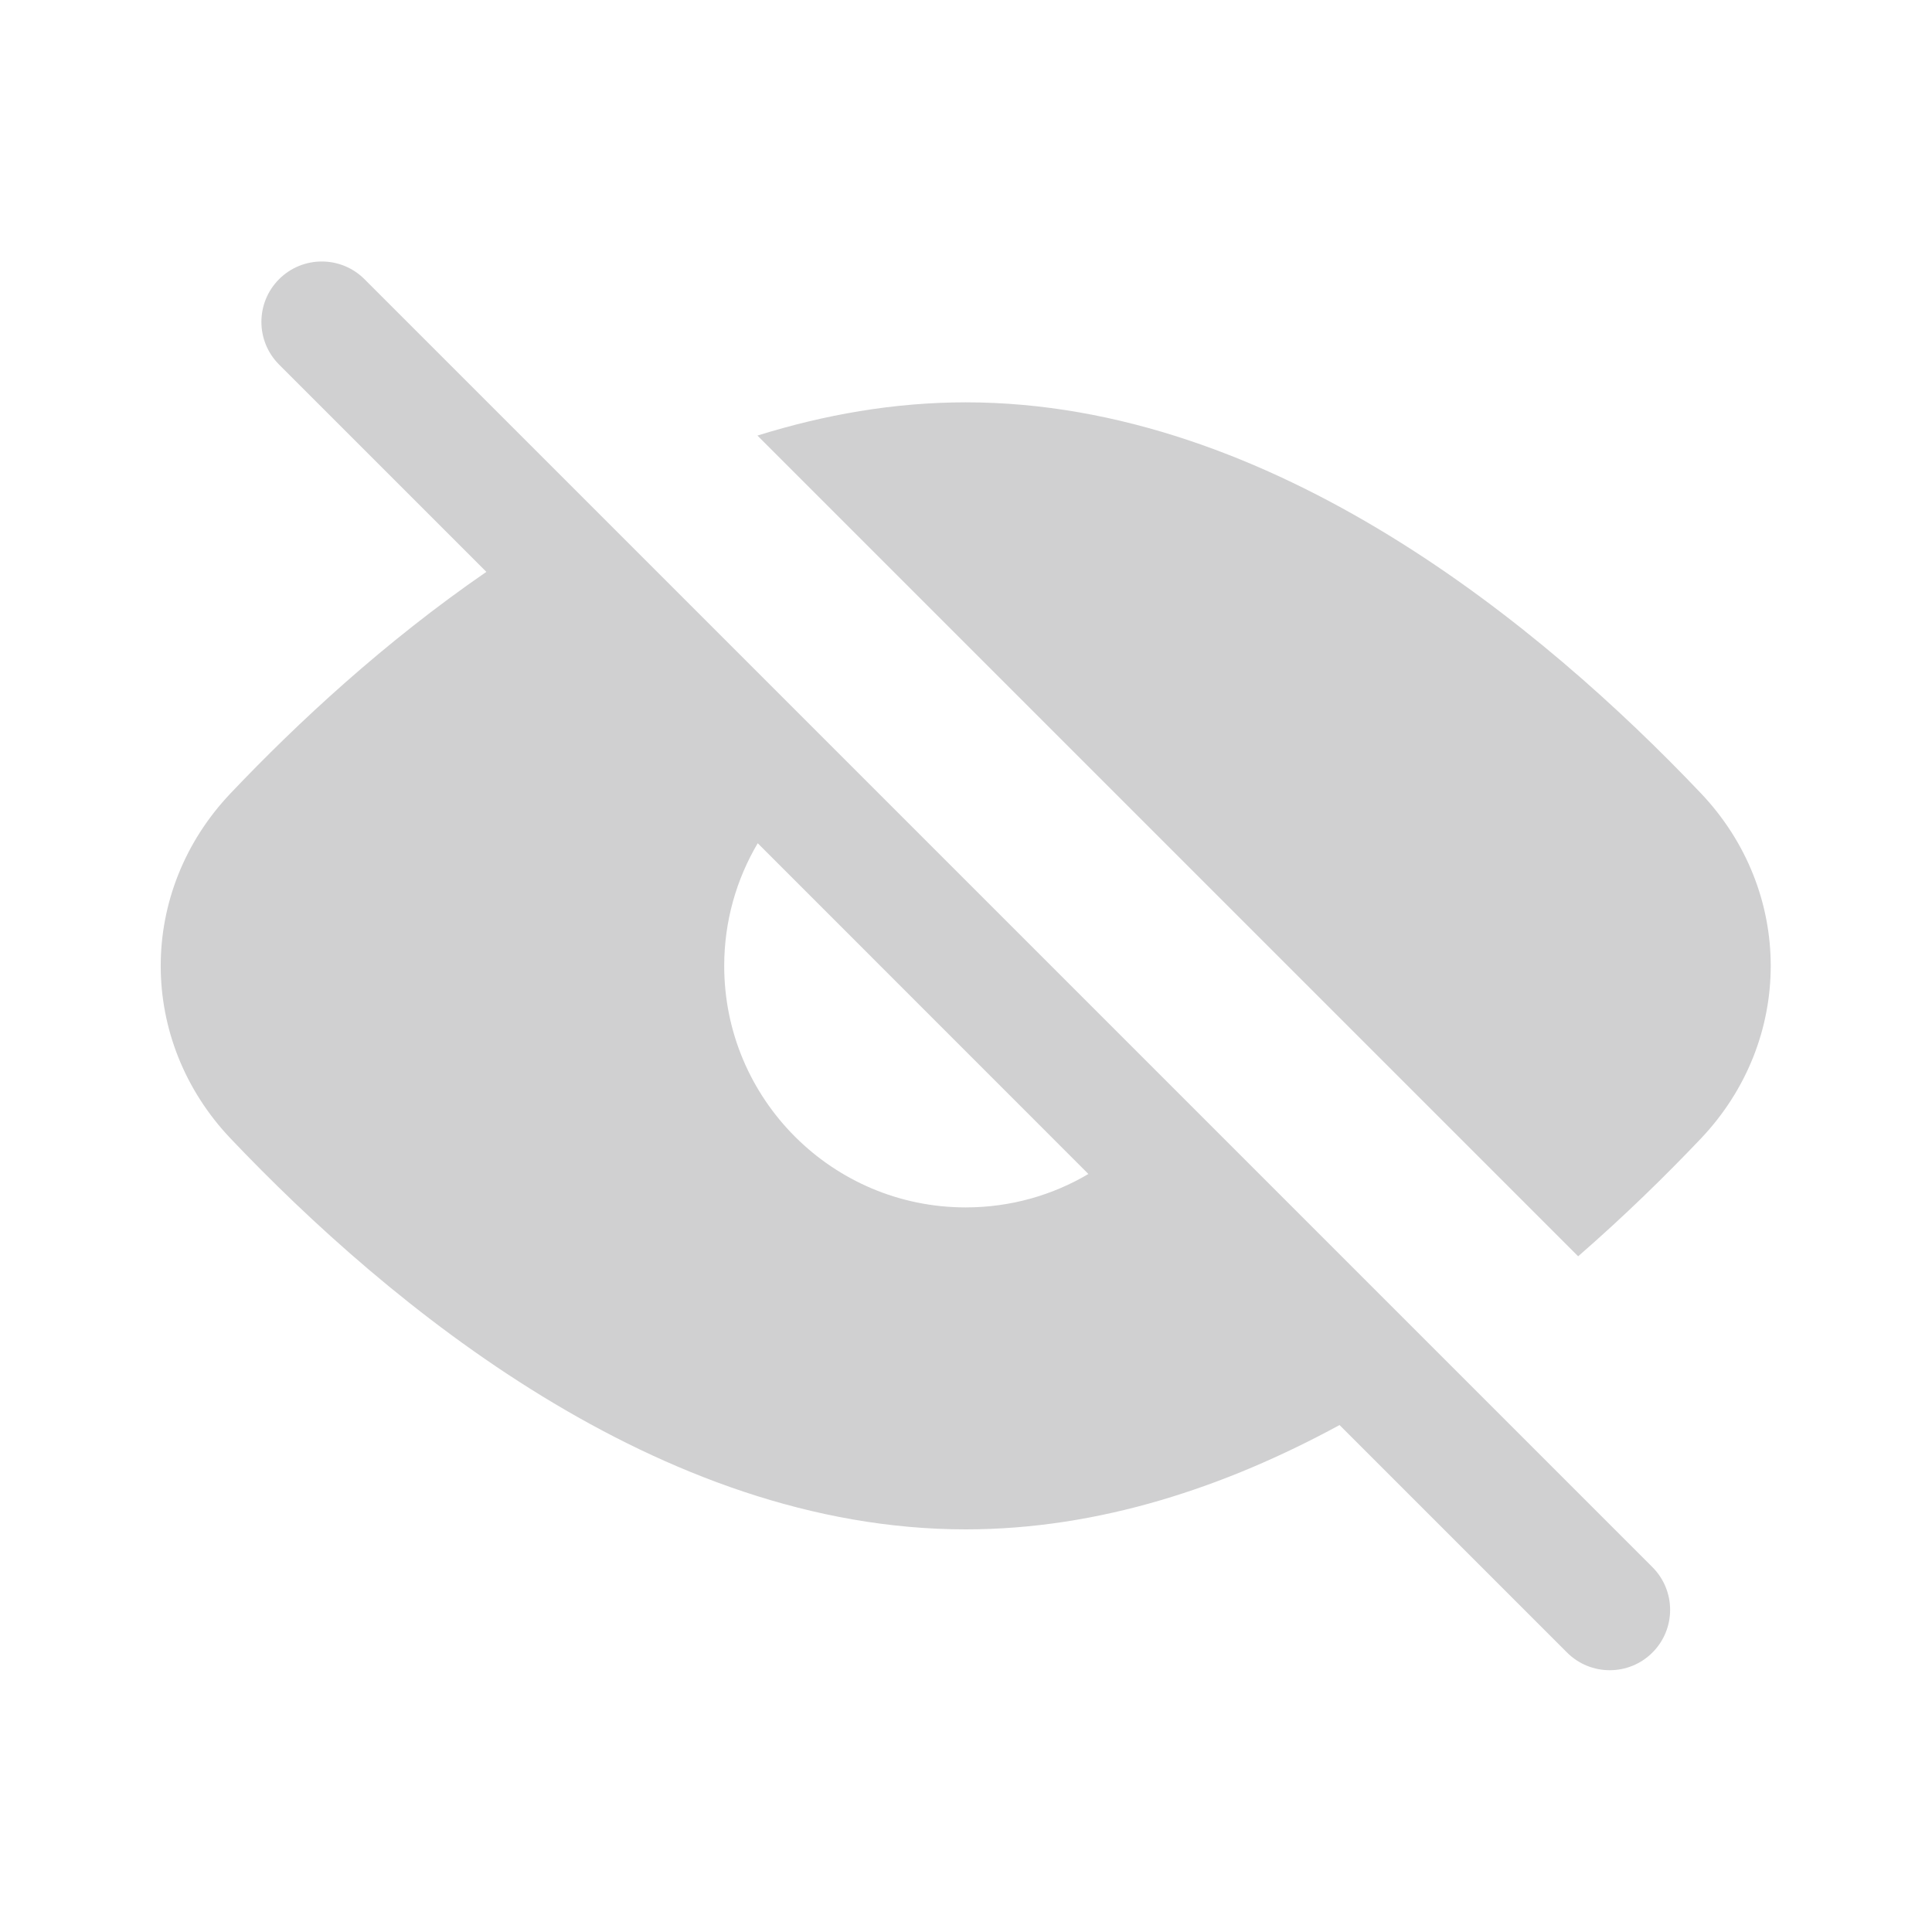<svg width="20" height="20" viewBox="0 0 20 20" fill="none" xmlns="http://www.w3.org/2000/svg">
<path fill-rule="evenodd" clip-rule="evenodd" d="M2.889 3.774C2.645 3.53 2.645 3.134 2.889 2.89C3.133 2.646 3.529 2.646 3.773 2.89L17.106 16.223C17.35 16.468 17.35 16.863 17.106 17.107C16.862 17.351 16.466 17.351 16.222 17.107L13.867 14.752C12.692 15.391 11.381 15.832 9.997 15.832C6.818 15.832 4.019 13.503 2.389 11.788C1.422 10.771 1.422 9.226 2.389 8.21C3.08 7.482 3.982 6.644 5.035 5.92L2.889 3.774ZM7.844 8.729C7.624 9.101 7.497 9.535 7.497 9.999C7.497 11.379 8.617 12.499 9.997 12.499C10.461 12.499 10.895 12.373 11.267 12.153L7.844 8.729ZM9.997 4.165C13.177 4.165 15.976 6.495 17.606 8.21C18.572 9.226 18.572 10.771 17.606 11.788C17.239 12.174 16.813 12.591 16.337 13.005L7.841 4.509C8.533 4.293 9.255 4.165 9.997 4.165Z" fill="#D0D0D1"/>
</svg>
